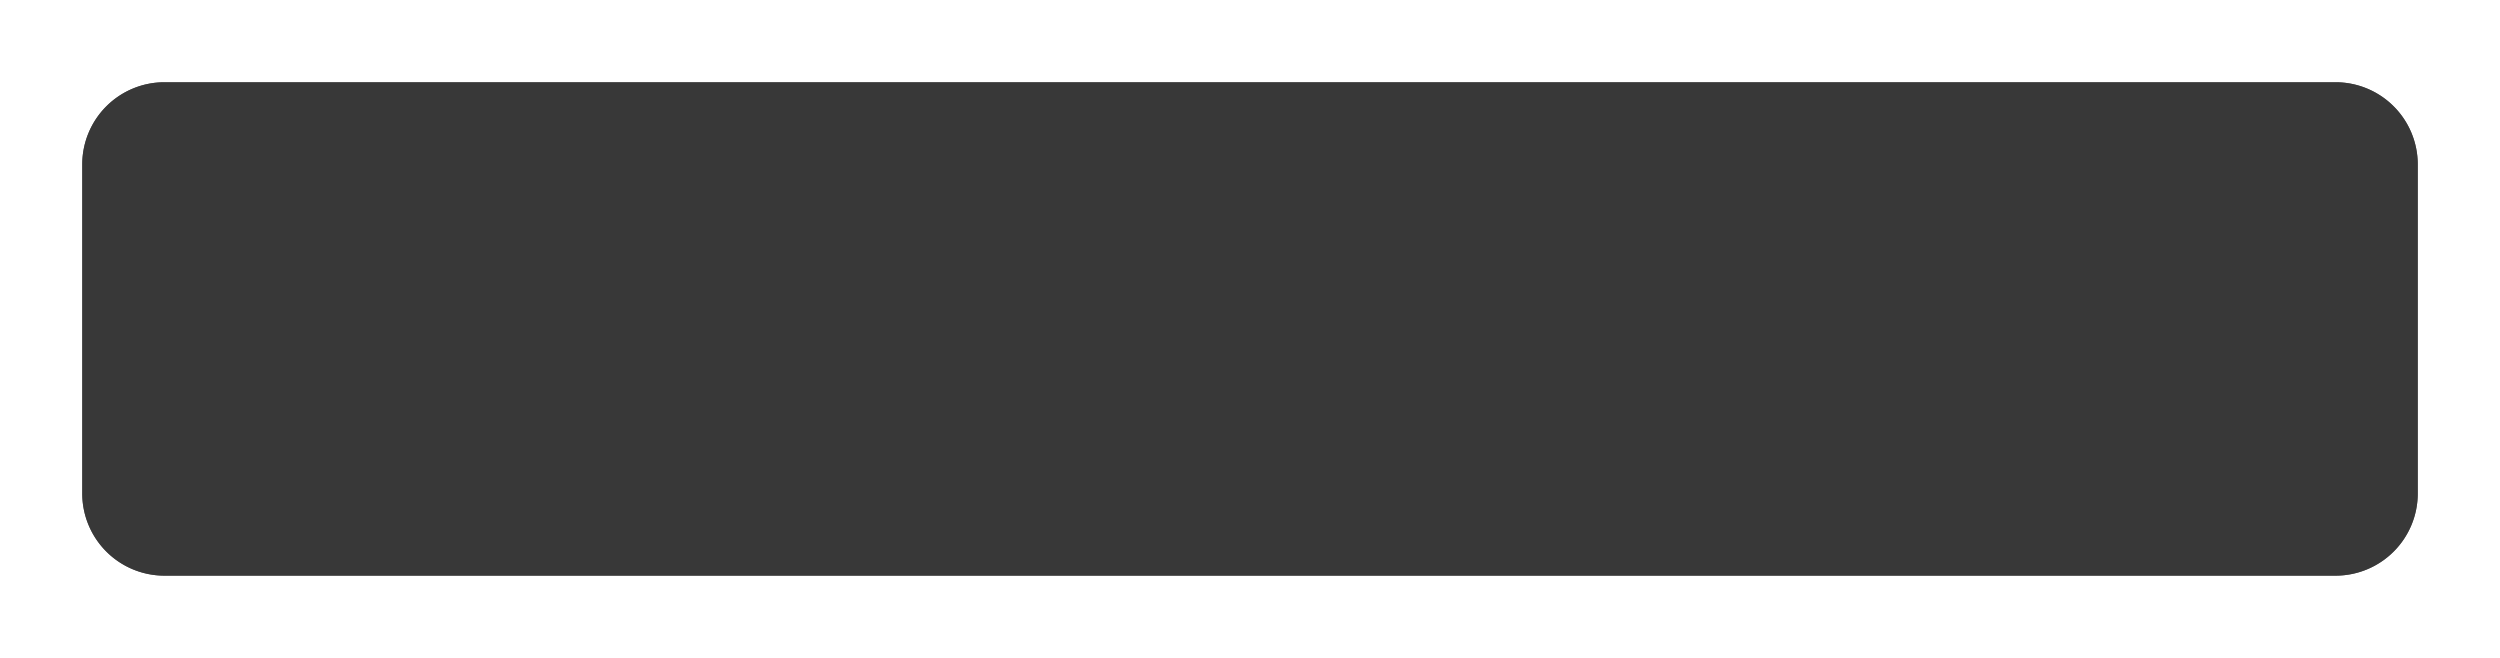 ﻿<?xml version="1.0" encoding="utf-8"?>
<svg version="1.1" xmlns:xlink="http://www.w3.org/1999/xlink" width="152px" height="40px" xmlns="http://www.w3.org/2000/svg">
  <defs>
    <filter x="-5px" y="-5px" width="152px" height="40px" filterUnits="userSpaceOnUse" id="filter11">
      <feOffset dx="0" dy="0" in="SourceAlpha" result="shadowOffsetInner" />
      <feGaussianBlur stdDeviation="2.5" in="shadowOffsetInner" result="shadowGaussian" />
      <feComposite in2="shadowGaussian" operator="atop" in="SourceAlpha" result="shadowComposite" />
      <feColorMatrix type="matrix" values="0 0 0 0 0  0 0 0 0 0  0 0 0 0 0  0 0 0 0.349 0  " in="shadowComposite" />
    </filter>
    <g id="widget12">
      <path d="M 0 5  A 5 5 0 0 1 5 0 L 137 0  A 5 5 0 0 1 142 5 L 142 25  A 5 5 0 0 1 137 30 L 5 30  A 5 5 0 0 1 0 25 L 0 5  Z " fill-rule="nonzero" fill="#333333" stroke="none" fill-opacity="0.847" />
    </g>
  </defs>
  <g transform="matrix(1 0 0 1 5 5 )">
    <use xlink:href="#widget12" filter="url(#filter11)" />
    <use xlink:href="#widget12" />
  </g>
</svg>